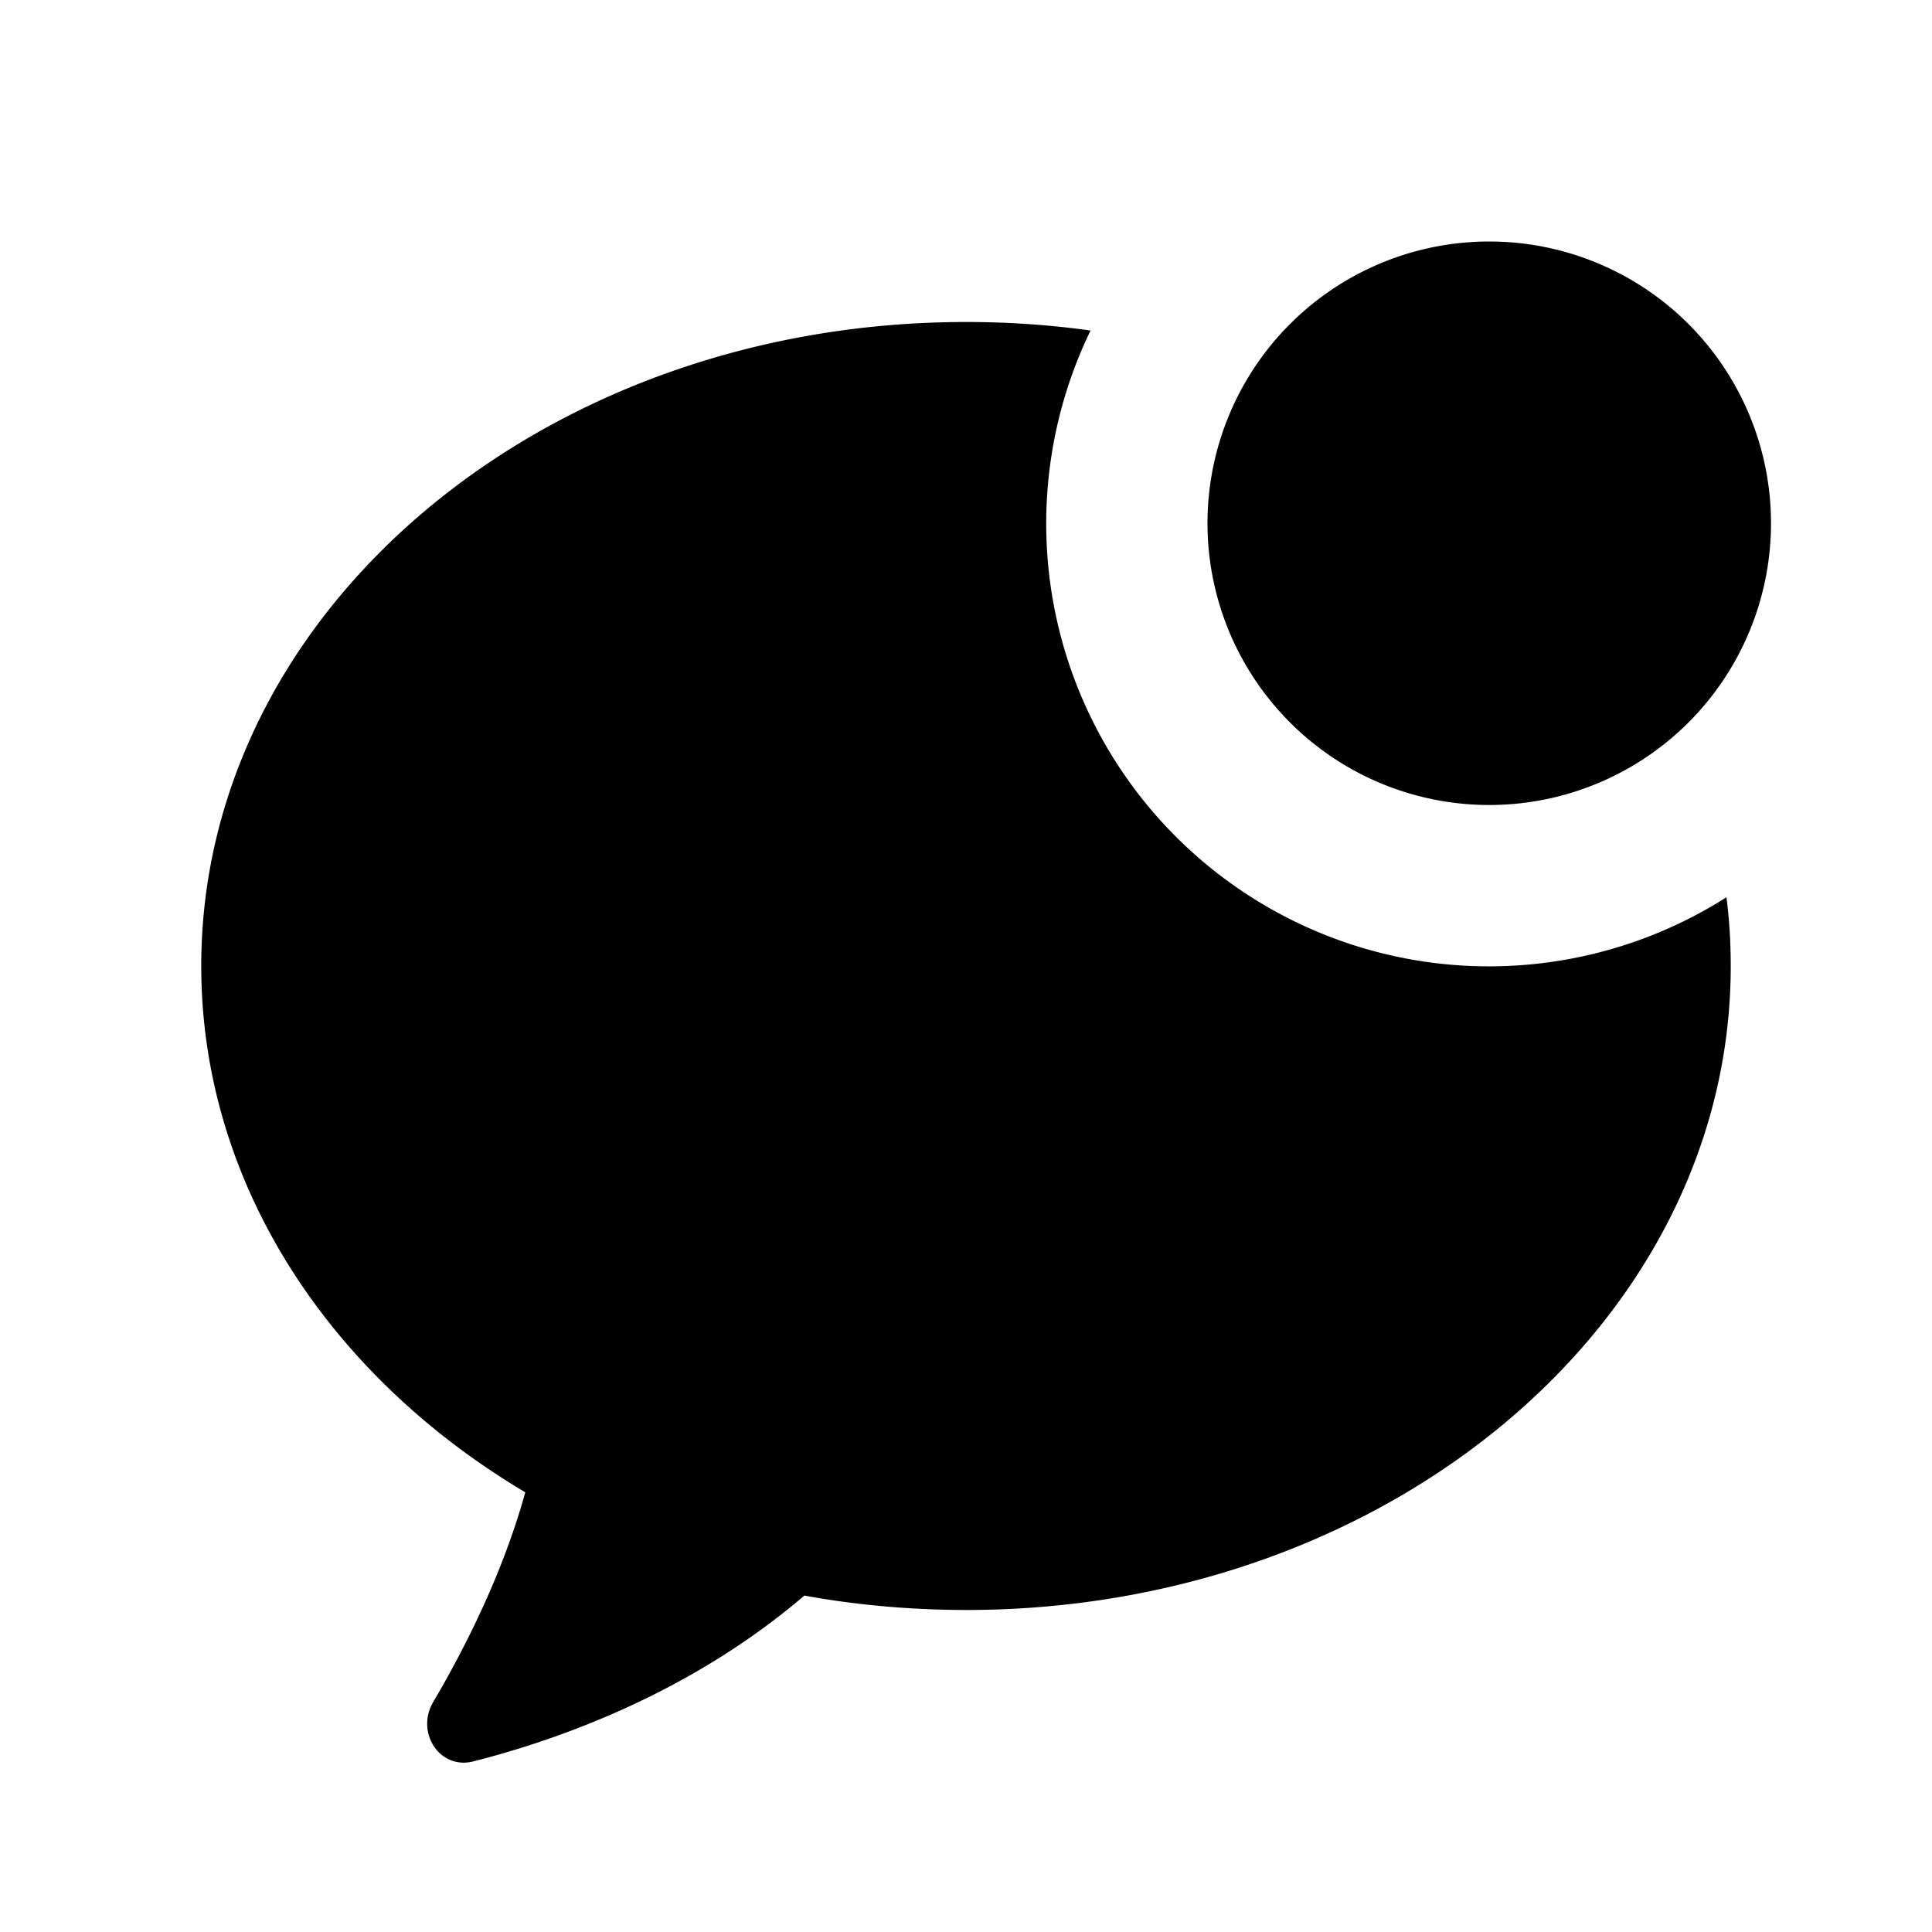 <svg xmlns="http://www.w3.org/2000/svg" width="24" height="24" fill="none" viewBox="0 0 24 24"><path fill="#313234" fill-rule="evenodd" d="M18.5 10a3.5 3.5 0 1 0 0-7 3.5 3.5 0 0 0 0 7M12 4q.791 0 1.547.106a5.5 5.5 0 0 0 7.9 7.04q.053.42.053.854c0 4.418-4.253 8-9.5 8q-1.035-.002-2.008-.179c-1.416 1.211-3.053 1.791-4.113 2.06-.422.106-.718-.364-.497-.739.388-.659.865-1.595 1.143-2.604C4.09 17.09 2.5 14.701 2.5 12c0-4.418 4.253-8 9.5-8" clip-rule="evenodd" style="fill:#313234;fill:color(display-p3 .192 .196 .204);fill-opacity:1"/></svg>